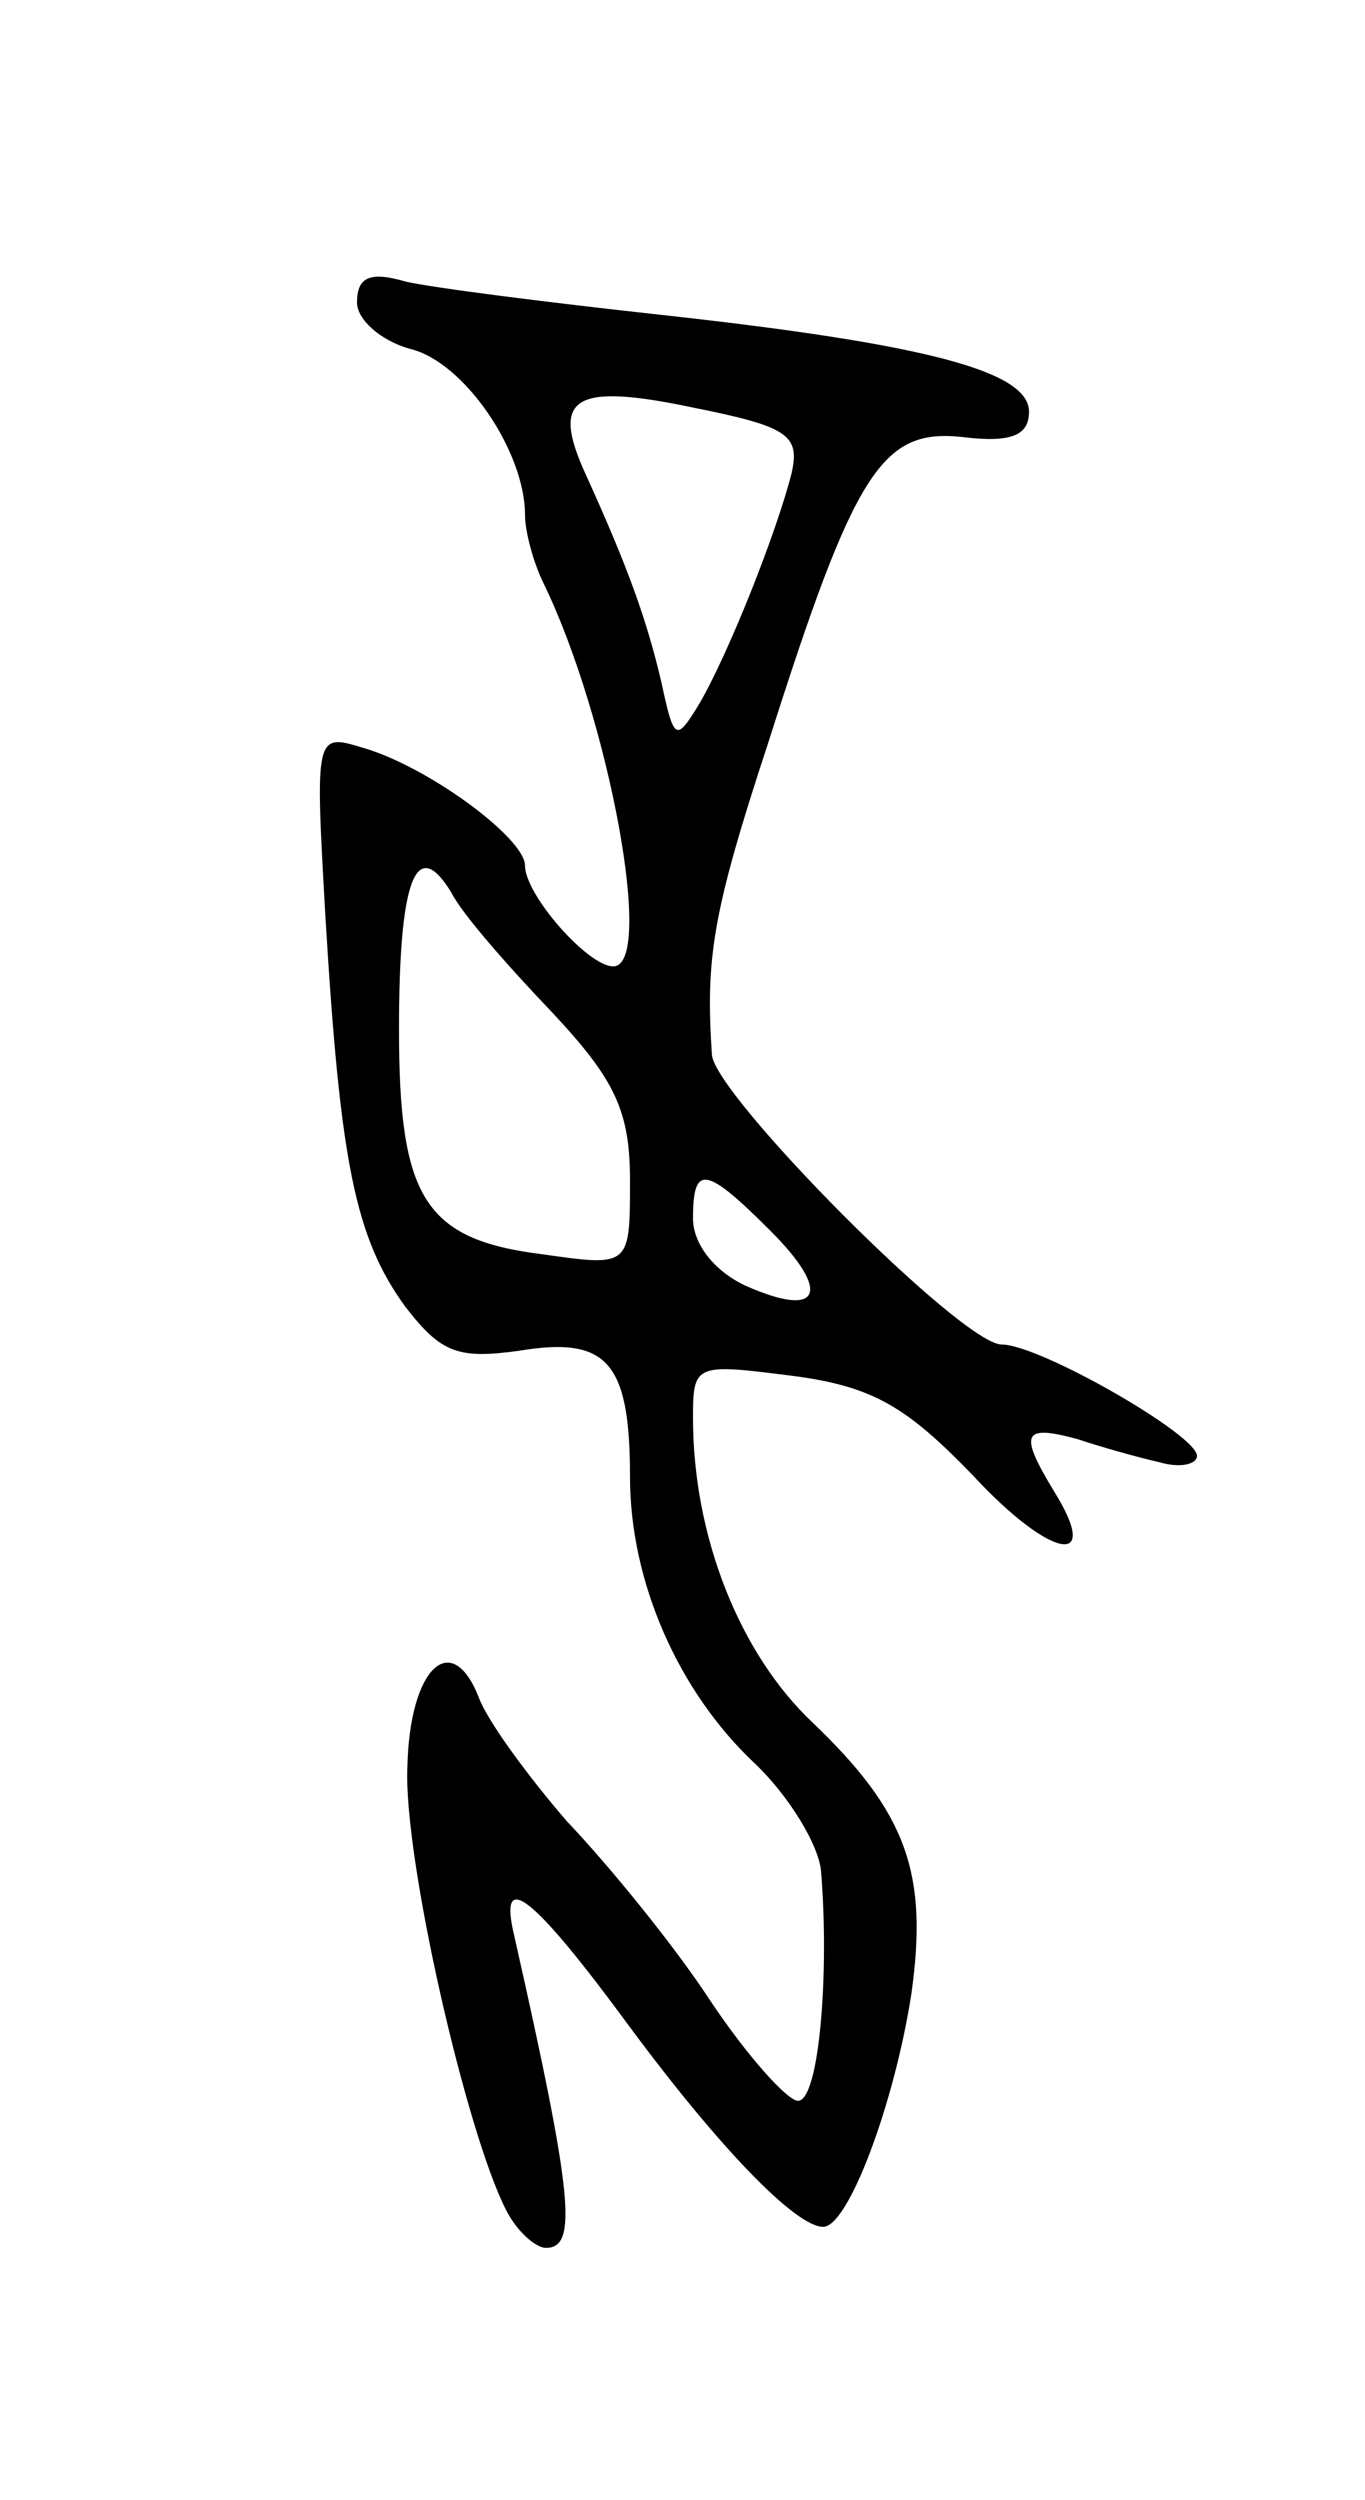 <svg version="1.0" xmlns="http://www.w3.org/2000/svg"
 width="65pt" height="119pt" viewBox="0 0 65 119"
 preserveAspectRatio="xMidYMid meet">
<g transform="translate(0,119) scale(0.1,-0.1)"
fill="#000000" stroke="none">
<path d="M170 1046 c0 -8 11 -18 25 -22 26 -6 55 -49 55 -79 0 -8 4 -23 9 -33
31 -64 53 -182 33 -182 -12 0 -42 34 -42 48 0 13 -46 47 -77 56 -23 7 -23 7
-18 -81 7 -116 14 -152 38 -185 17 -22 25 -25 54 -21 42 7 53 -5 53 -60 0 -50
23 -102 59 -136 16 -15 31 -39 32 -52 4 -49 -1 -109 -11 -109 -5 0 -24 21 -42
48 -17 26 -48 64 -68 85 -19 22 -38 48 -42 59 -13 33 -33 14 -34 -33 -2 -43
28 -174 47 -211 5 -10 14 -18 19 -18 15 0 13 24 -15 148 -8 33 8 21 55 -43 43
-58 79 -95 92 -95 12 0 34 59 42 111 8 57 -2 86 -47 129 -35 33 -57 89 -57
145 0 26 1 26 48 20 38 -5 54 -15 85 -47 37 -40 62 -45 39 -8 -17 28 -15 32
11 25 12 -4 30 -9 39 -11 10 -3 18 -1 18 3 0 10 -75 53 -93 53 -19 0 -137 119
-138 138 -3 46 0 67 27 149 41 129 54 149 92 145 24 -3 32 1 32 12 0 19 -47
32 -174 46 -55 6 -110 13 -123 16 -17 5 -23 2 -23 -10z m207 -81 c-7 -28 -30
-86 -44 -110 -11 -18 -12 -18 -18 10 -7 30 -16 55 -36 99 -17 37 -6 44 51 32
45 -9 51 -13 47 -31z m-114 -257 c30 -32 37 -47 37 -80 0 -41 0 -41 -42 -35
-56 7 -68 27 -68 107 0 71 8 93 25 65 5 -10 27 -35 48 -57z m104 -104 c29 -29
24 -42 -12 -26 -15 7 -25 20 -25 32 0 26 6 25 37 -6z"/>
</g>
</svg>

